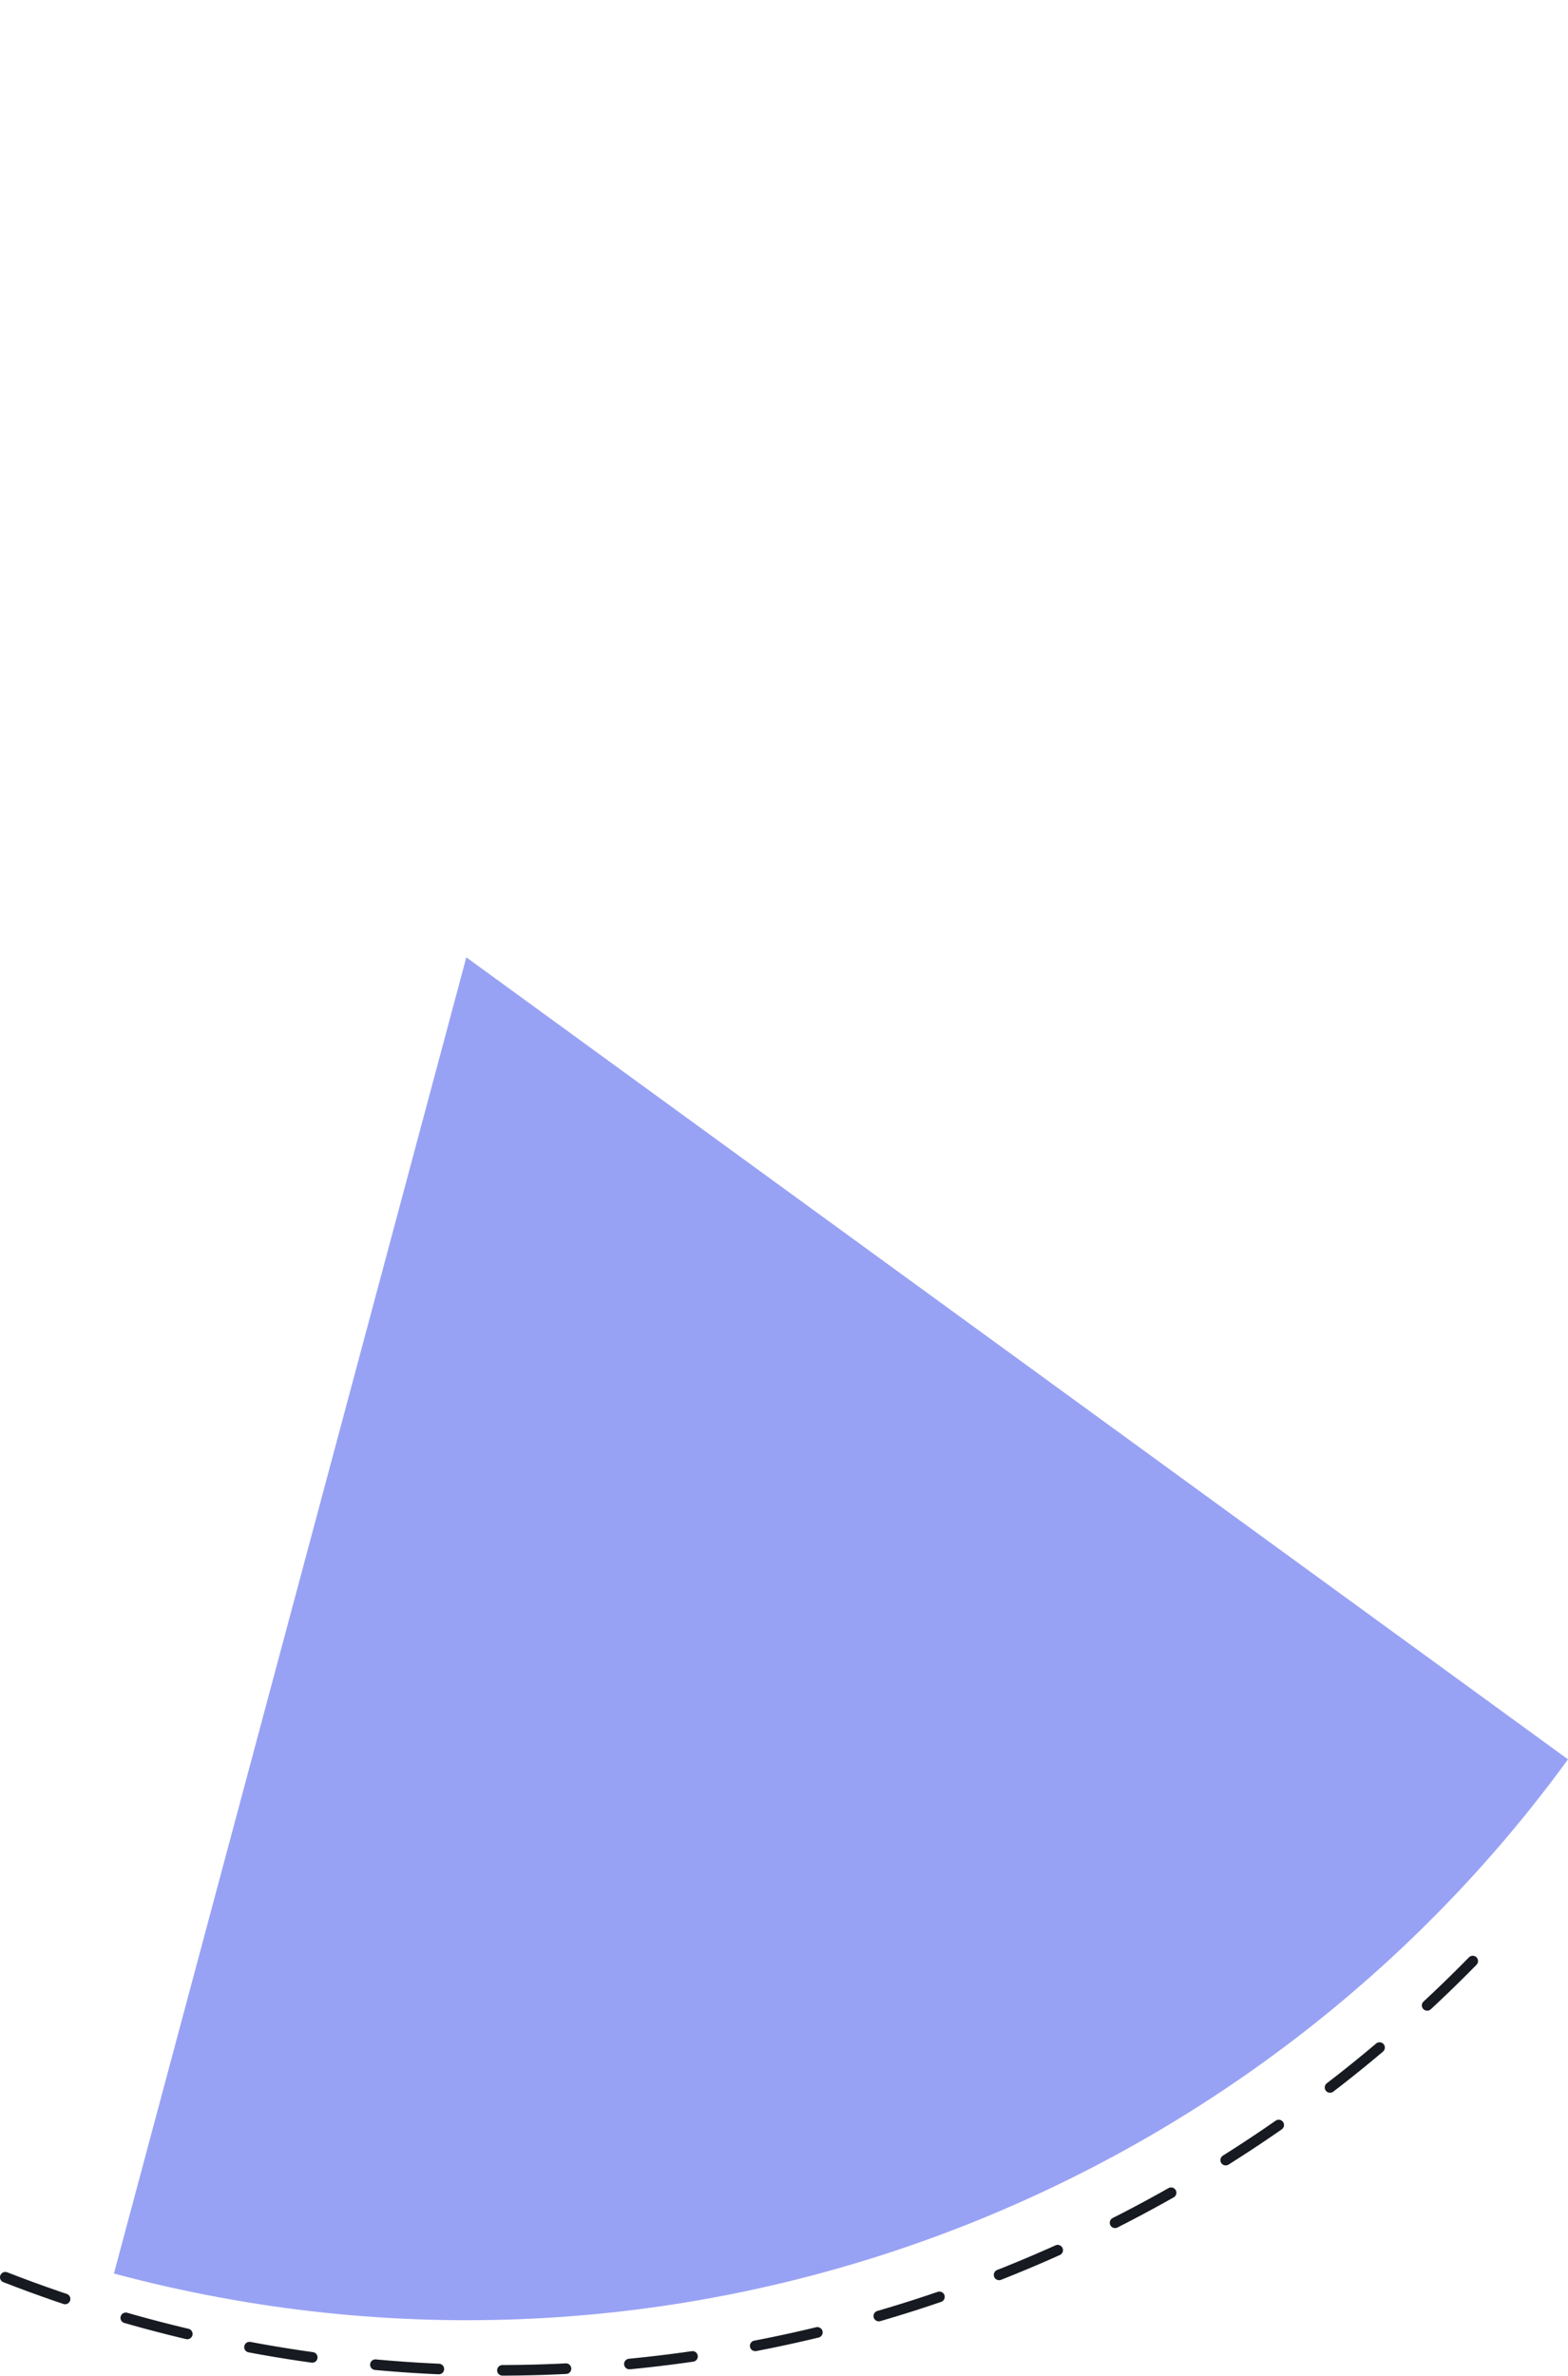 <?xml version="1.0" encoding="utf-8"?>
<!-- Generator: Adobe Illustrator 22.1.0, SVG Export Plug-In . SVG Version: 6.00 Build 0)  -->
<svg version="1.1" id="Слой_1" xmlns="http://www.w3.org/2000/svg" xmlns:xlink="http://www.w3.org/1999/xlink" x="0px" y="0px"
	 viewBox="0 0 295.9 448.2" style="enable-background:new 0 0 295.9 448.2;" xml:space="preserve">
<style type="text/css">
	.st0{fill:#98A2F4;}
	.st1{fill:none;stroke:#171A21;stroke-width:2;stroke-linecap:round;stroke-linejoin:round;stroke-dasharray:12,12;}
</style>
<path class="st0" d="M21.5,428.9L88,180.6l207.9,151.3C235.2,415.3,127.2,457.2,21.5,428.9z"/>
<path class="st1" d="M1,429.6c102,39.7,213.9,9.8,283.4-66.5"/>
</svg>
